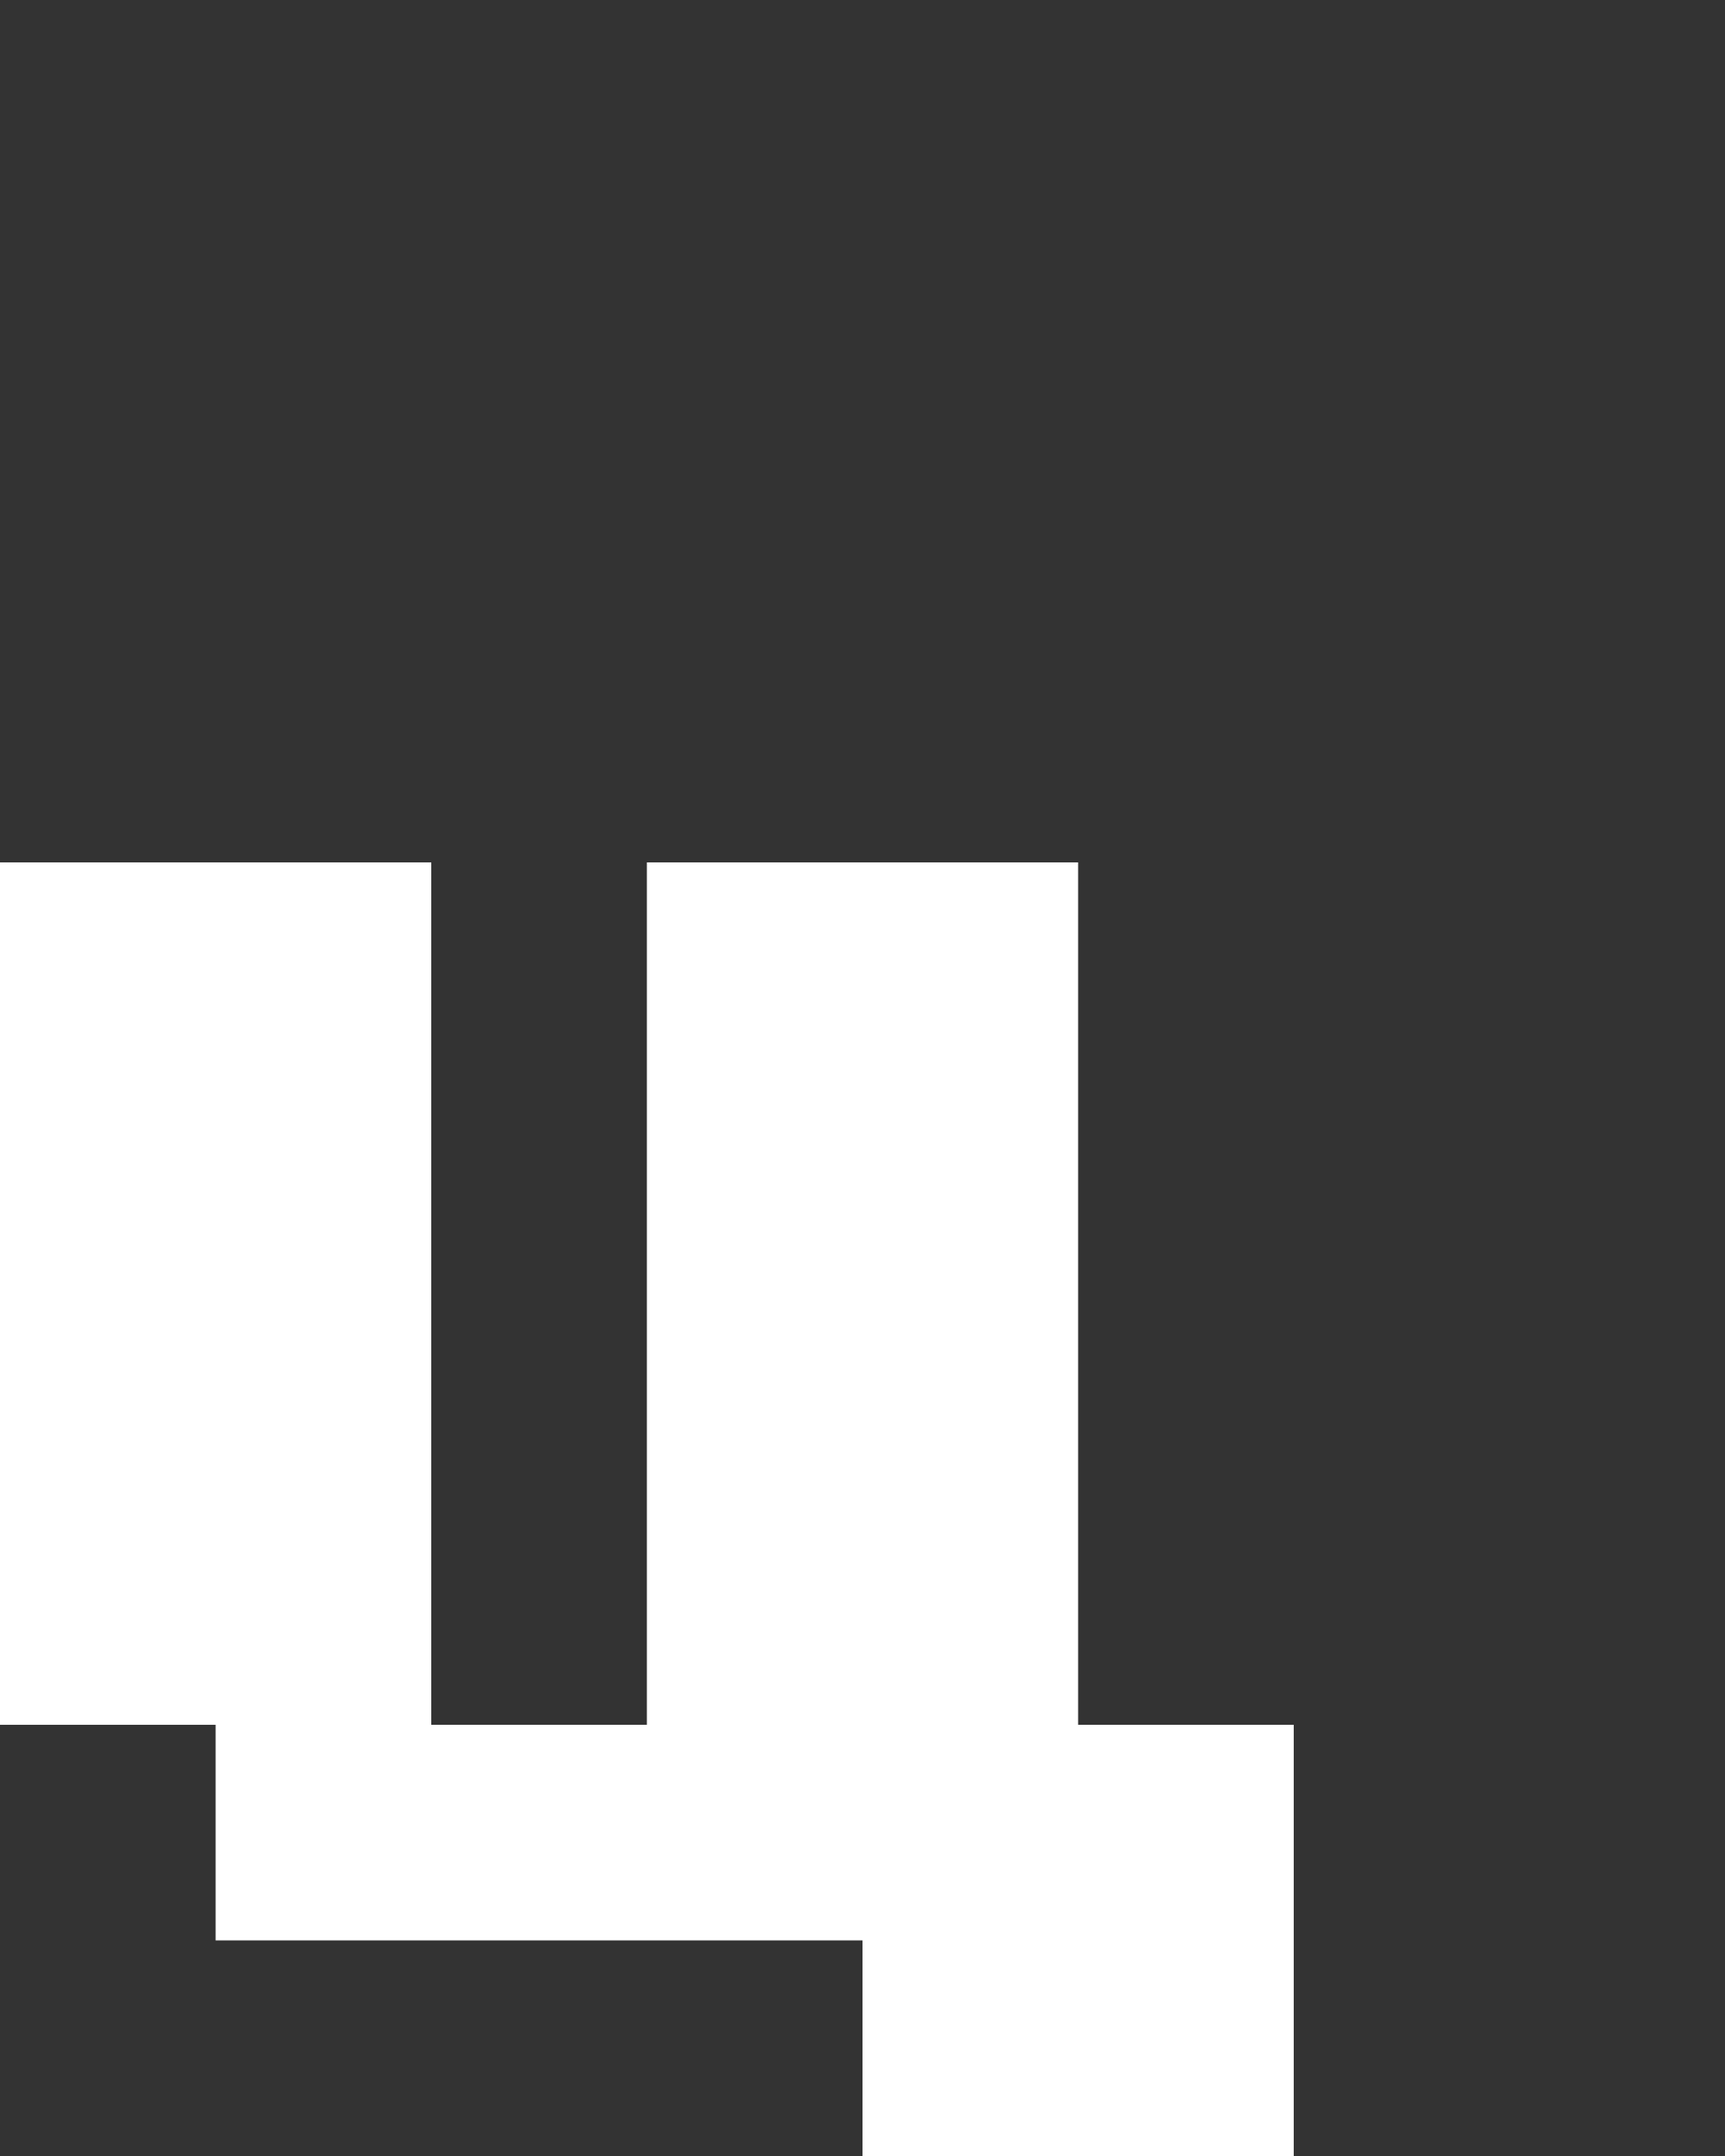 <svg xmlns="http://www.w3.org/2000/svg" width="8" height="10" fill="none" viewBox="0 0 8 10">
  <rect x="0" y="0" width="8" height="10" fill="#333333" stroke="none"/>
  <path fill="#fff" d="M6 10H4V8h2v2ZM2 8H0V4h2v4Zm3 0H3V4h2v4ZM4 9H1V8h3v1Z"/>
</svg>
